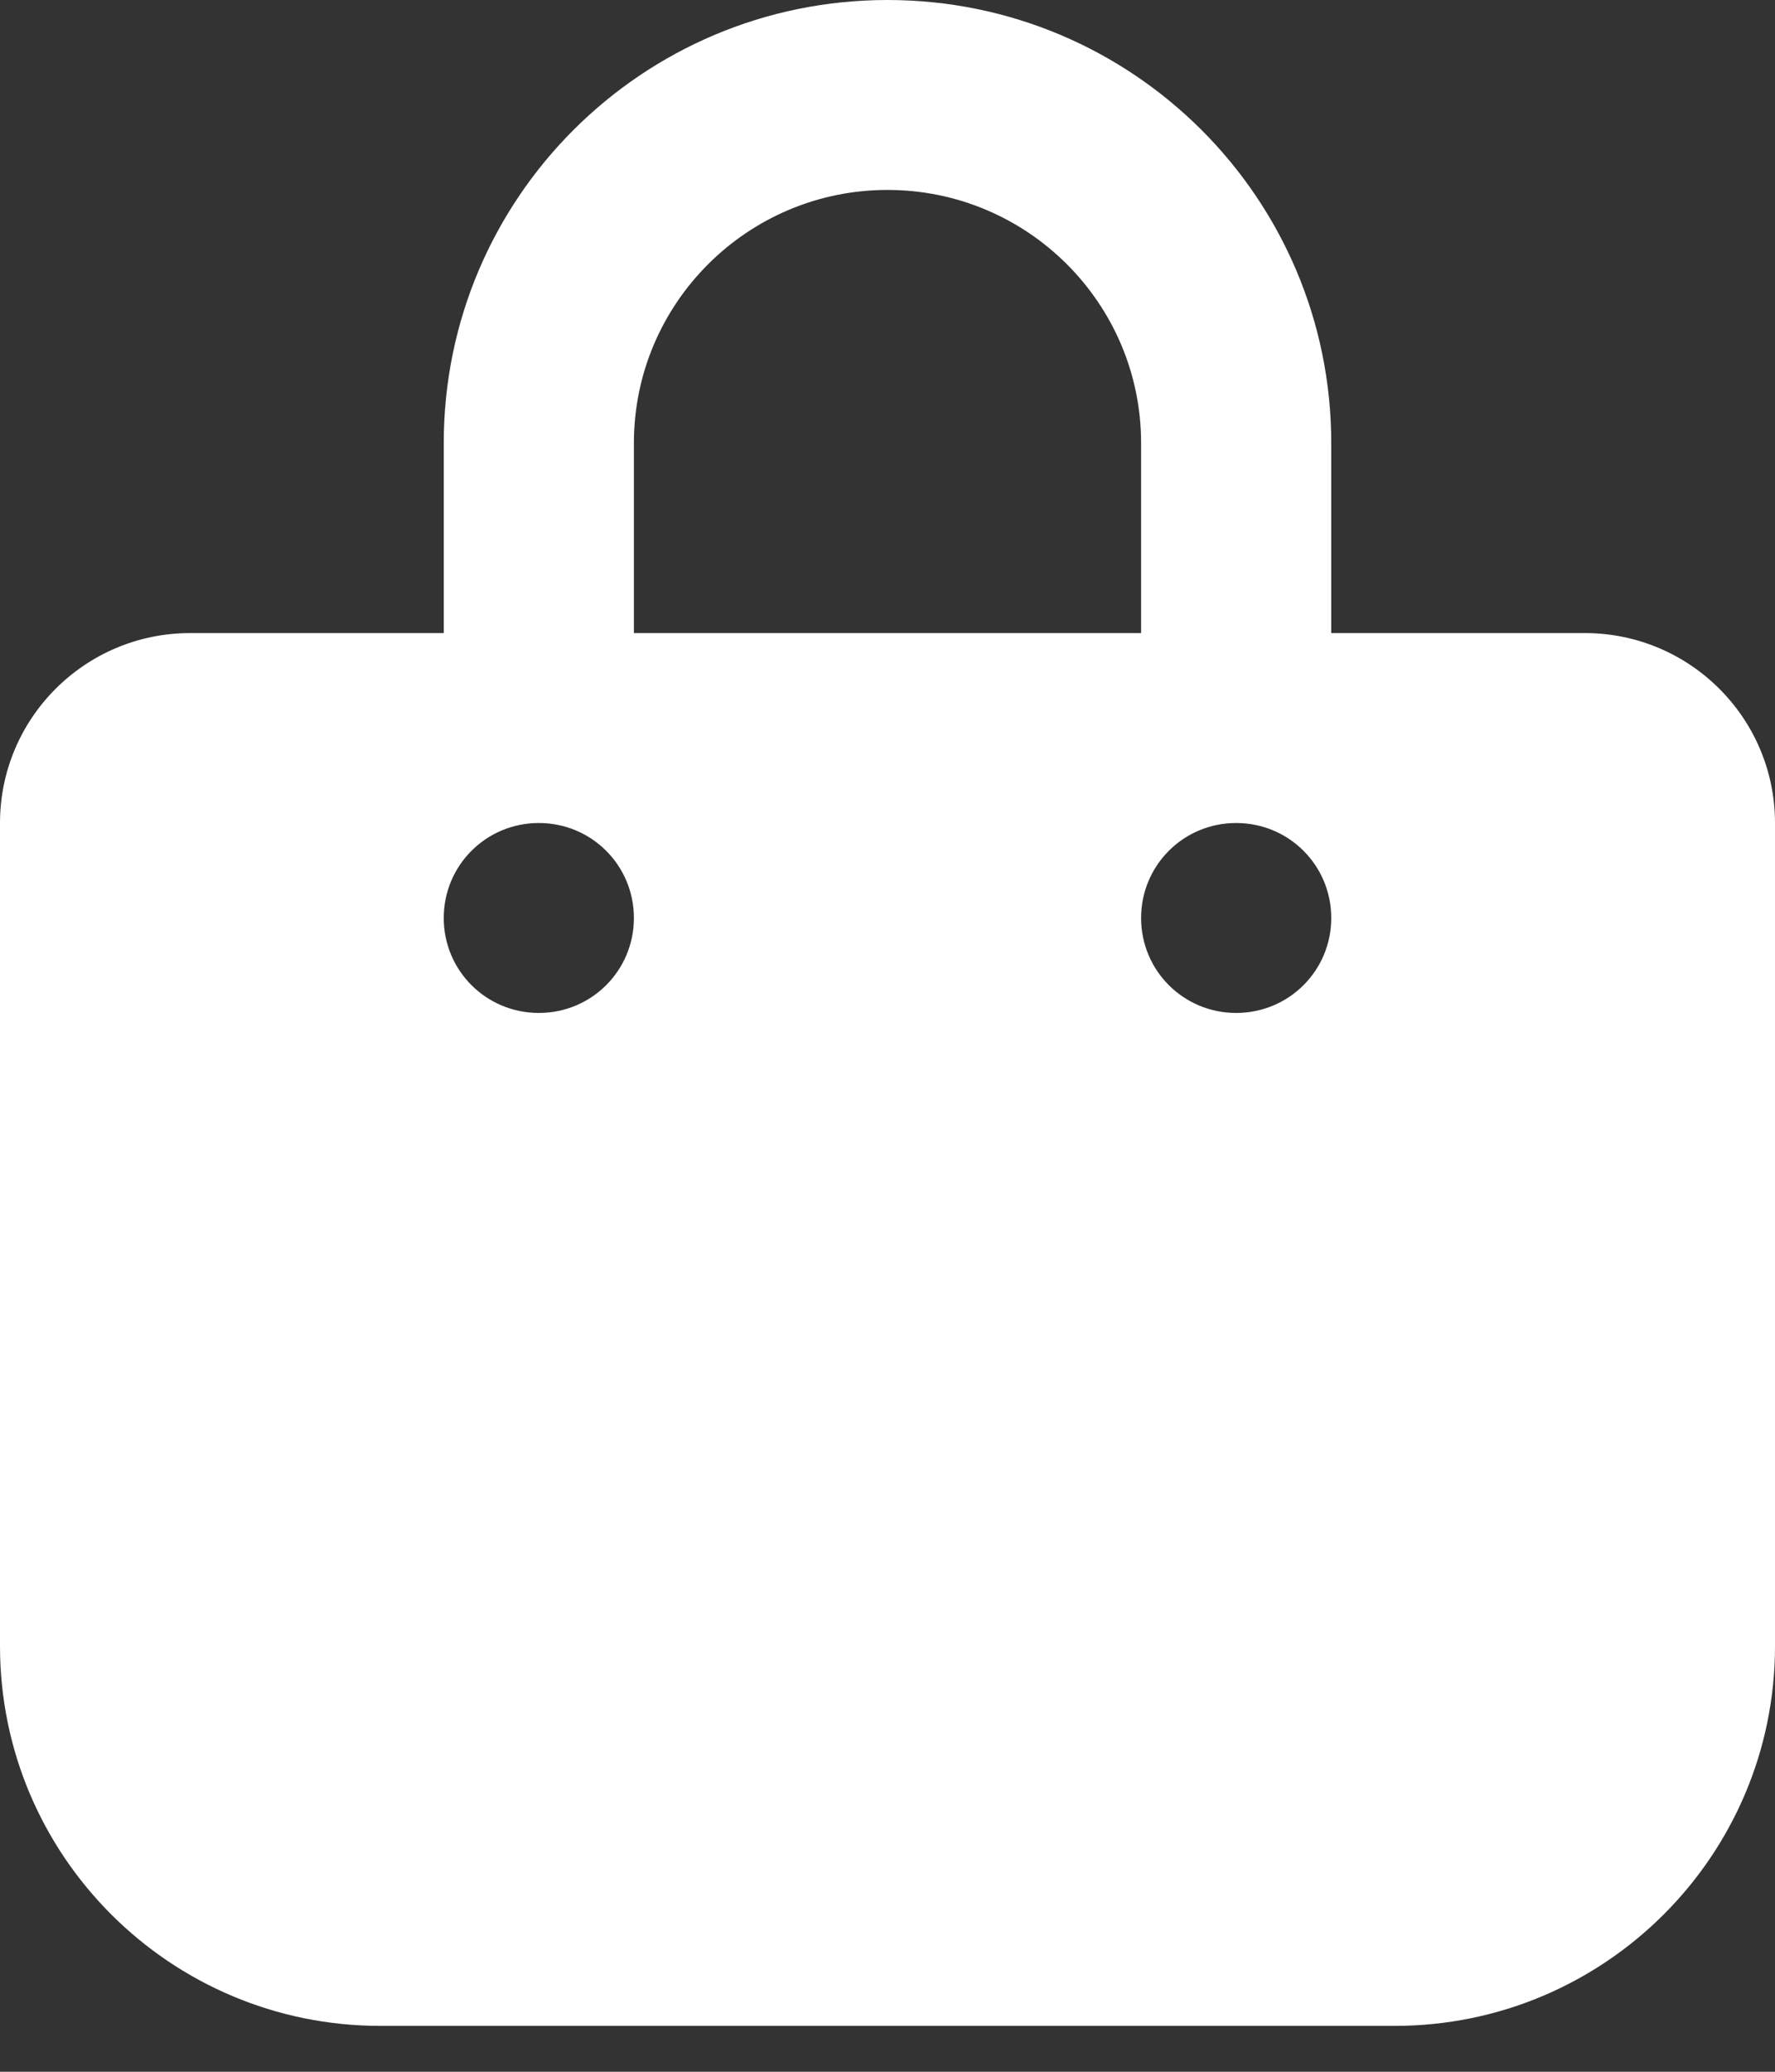 <svg width="24" height="28" viewBox="0 0 24 28" fill="none" xmlns="http://www.w3.org/2000/svg">
<rect x="0" y="0" width="24" height="28" fill="#333333" stroke="none"/>
<path d="M6 5.989C6 2.681 8.684 0 12 0C15.316 0 18 2.681 18 5.989V8.556H21.429C22.848 8.556 24 9.706 24 11.123V22.247C24 25.081 21.696 27.38 18.857 27.38H5.143C2.303 27.38 0 25.081 0 22.247V11.123C0 9.706 1.151 8.556 2.571 8.556H6V5.989ZM8.571 8.556H15.429V5.989C15.429 4.099 13.891 2.567 12 2.567C10.109 2.567 8.571 4.099 8.571 5.989V8.556ZM7.286 13.69C7.998 13.69 8.571 13.118 8.571 12.407C8.571 11.695 7.998 11.123 7.286 11.123C6.573 11.123 6 11.695 6 12.407C6 13.118 6.573 13.69 7.286 13.69ZM16.714 11.123C16.002 11.123 15.429 11.695 15.429 12.407C15.429 13.118 16.002 13.69 16.714 13.69C17.427 13.69 18 13.118 18 12.407C18 11.695 17.427 11.123 16.714 11.123Z" fill="white"/>
</svg>
